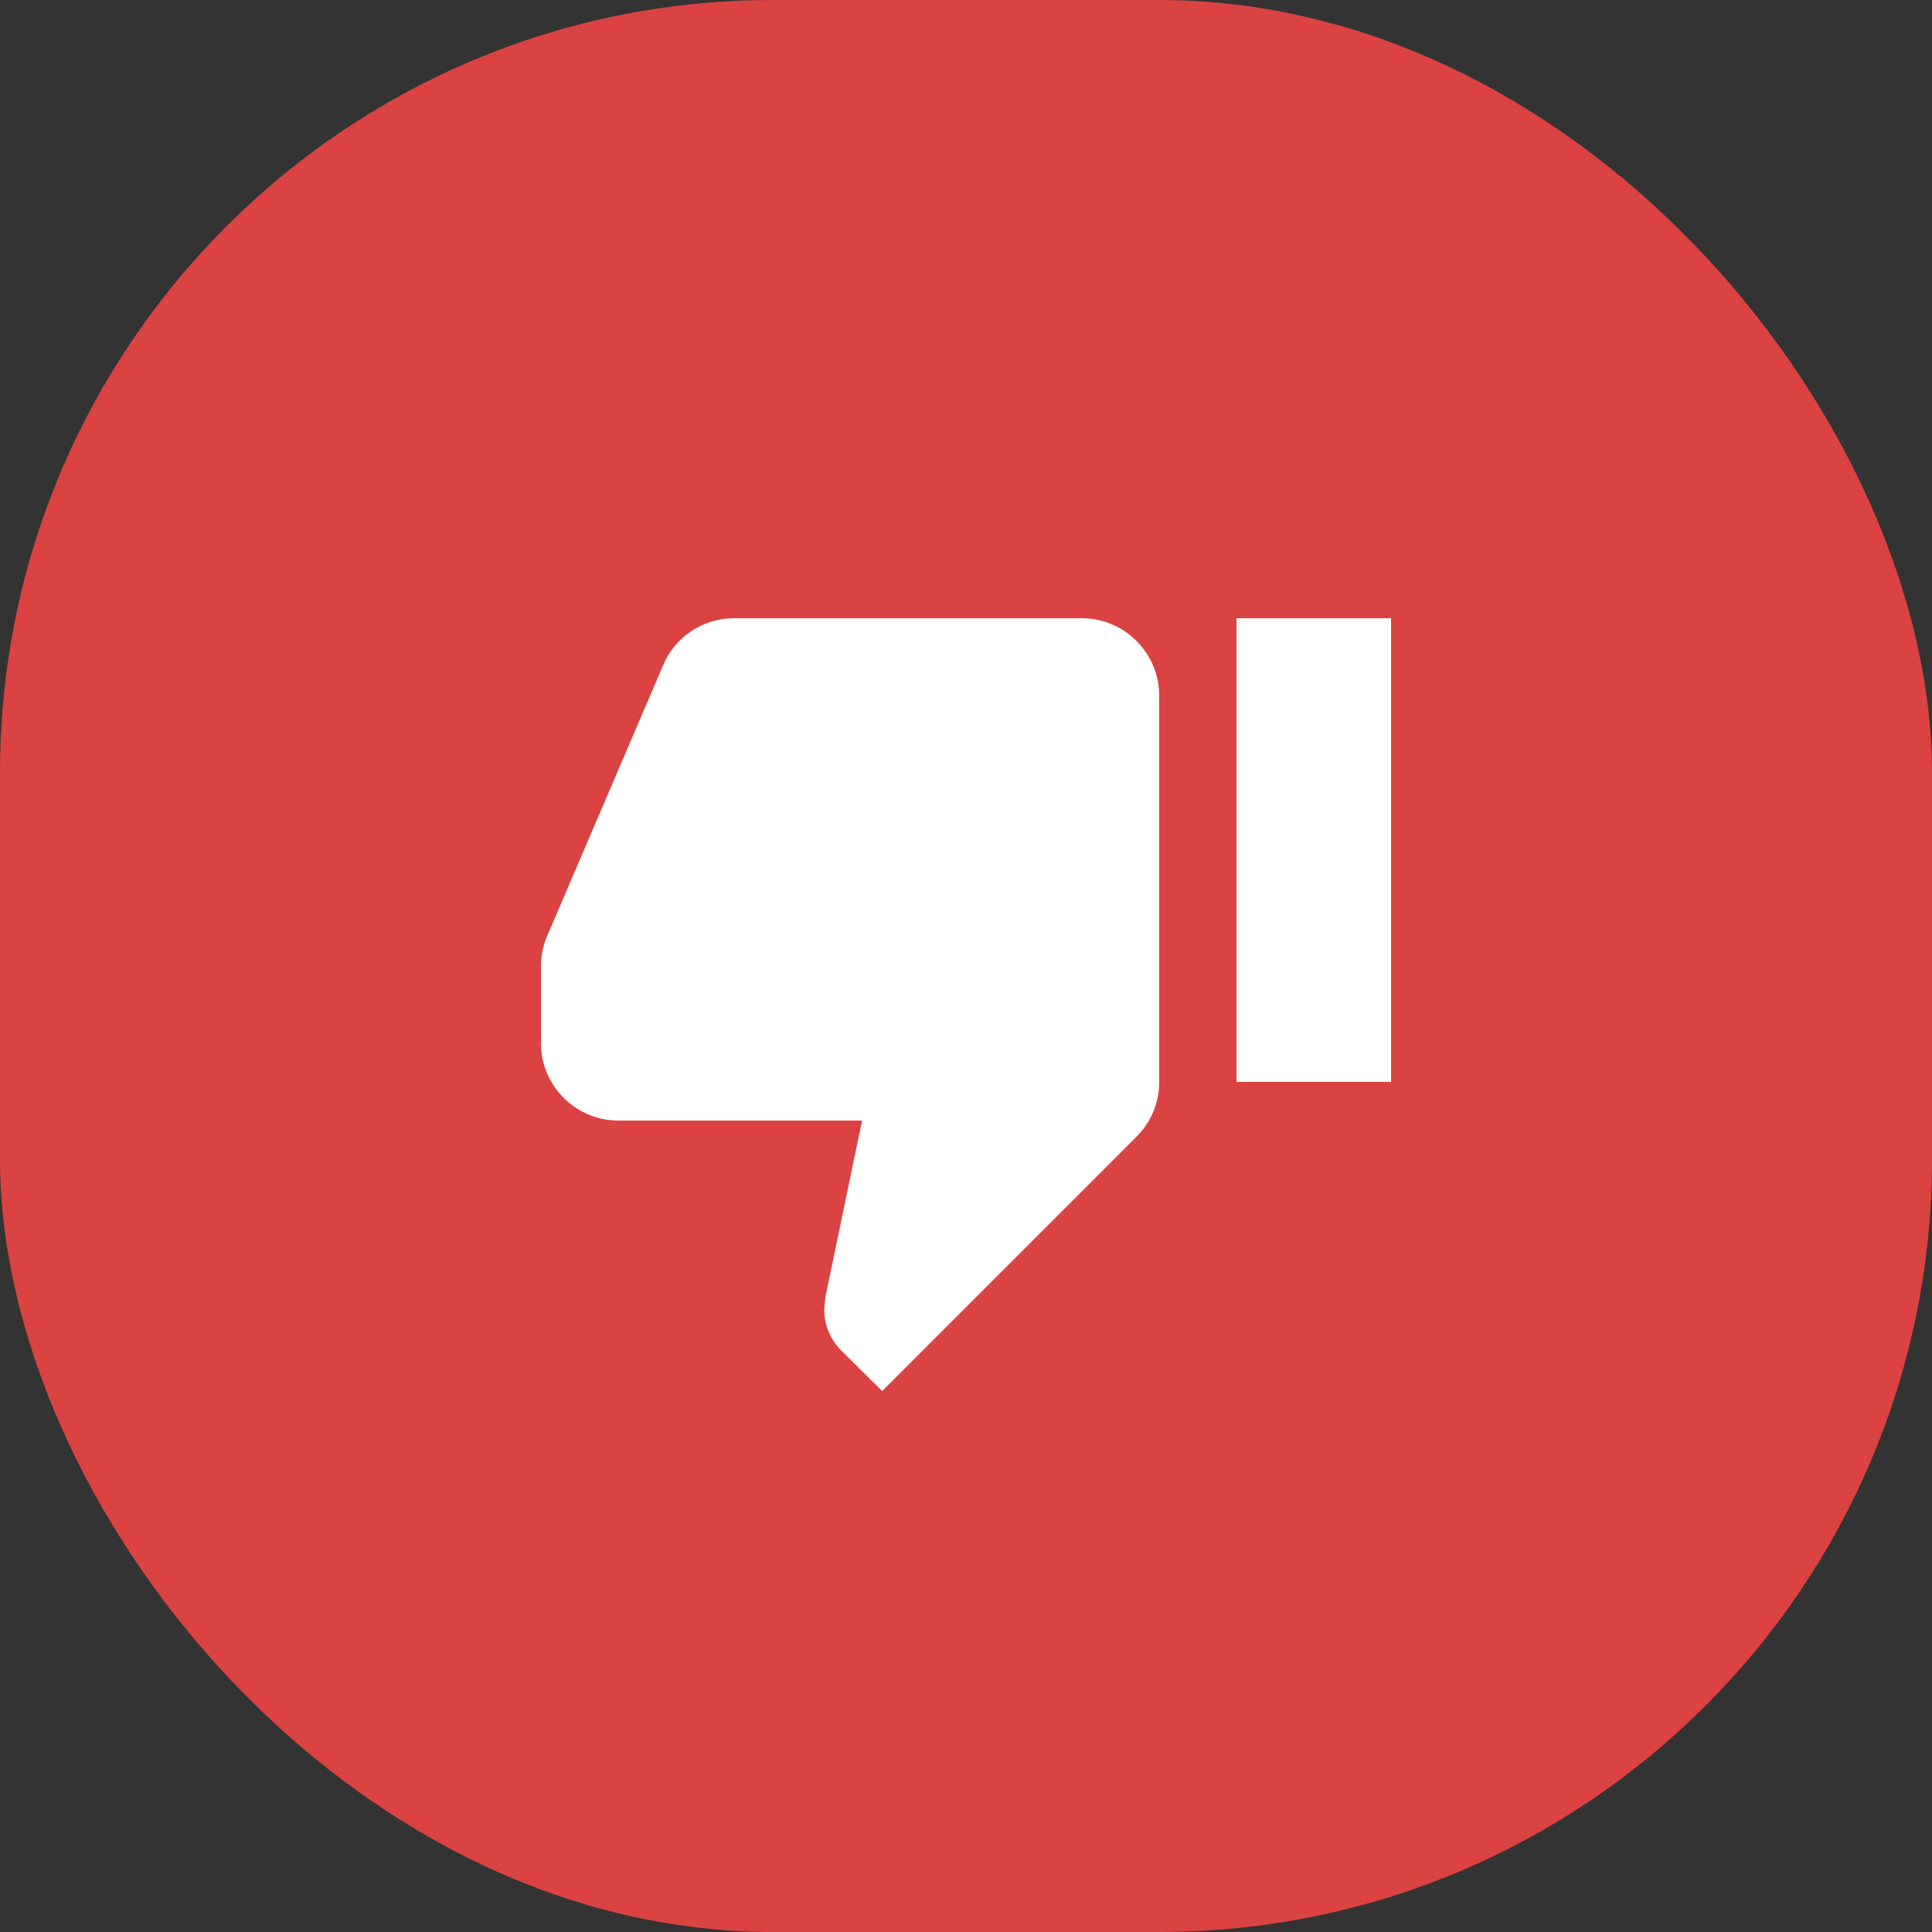<svg width="50" height="50" viewBox="0 0 50 50" fill="none" xmlns="http://www.w3.org/2000/svg">
<rect x="0" y="0" width="50" height="50" fill="#333333" stroke="none"/>
<rect width="50" height="50" rx="20" fill="#DB4242"/>
<path d="M28 16H19C18.17 16 17.46 16.5 17.16 17.22L14.14 24.27C14.05 24.5 14 24.74 14 25V26.91L14.01 26.92L14 27C14 28.1 14.9 29 16 29H22.31L21.36 33.57L21.33 33.89C21.33 34.3 21.5 34.68 21.77 34.95L22.83 36L29.42 29.41C29.78 29.05 30 28.55 30 28V18C30 16.9 29.1 16 28 16ZM32 16V28H36V16H32Z" fill="white"/>
</svg>

